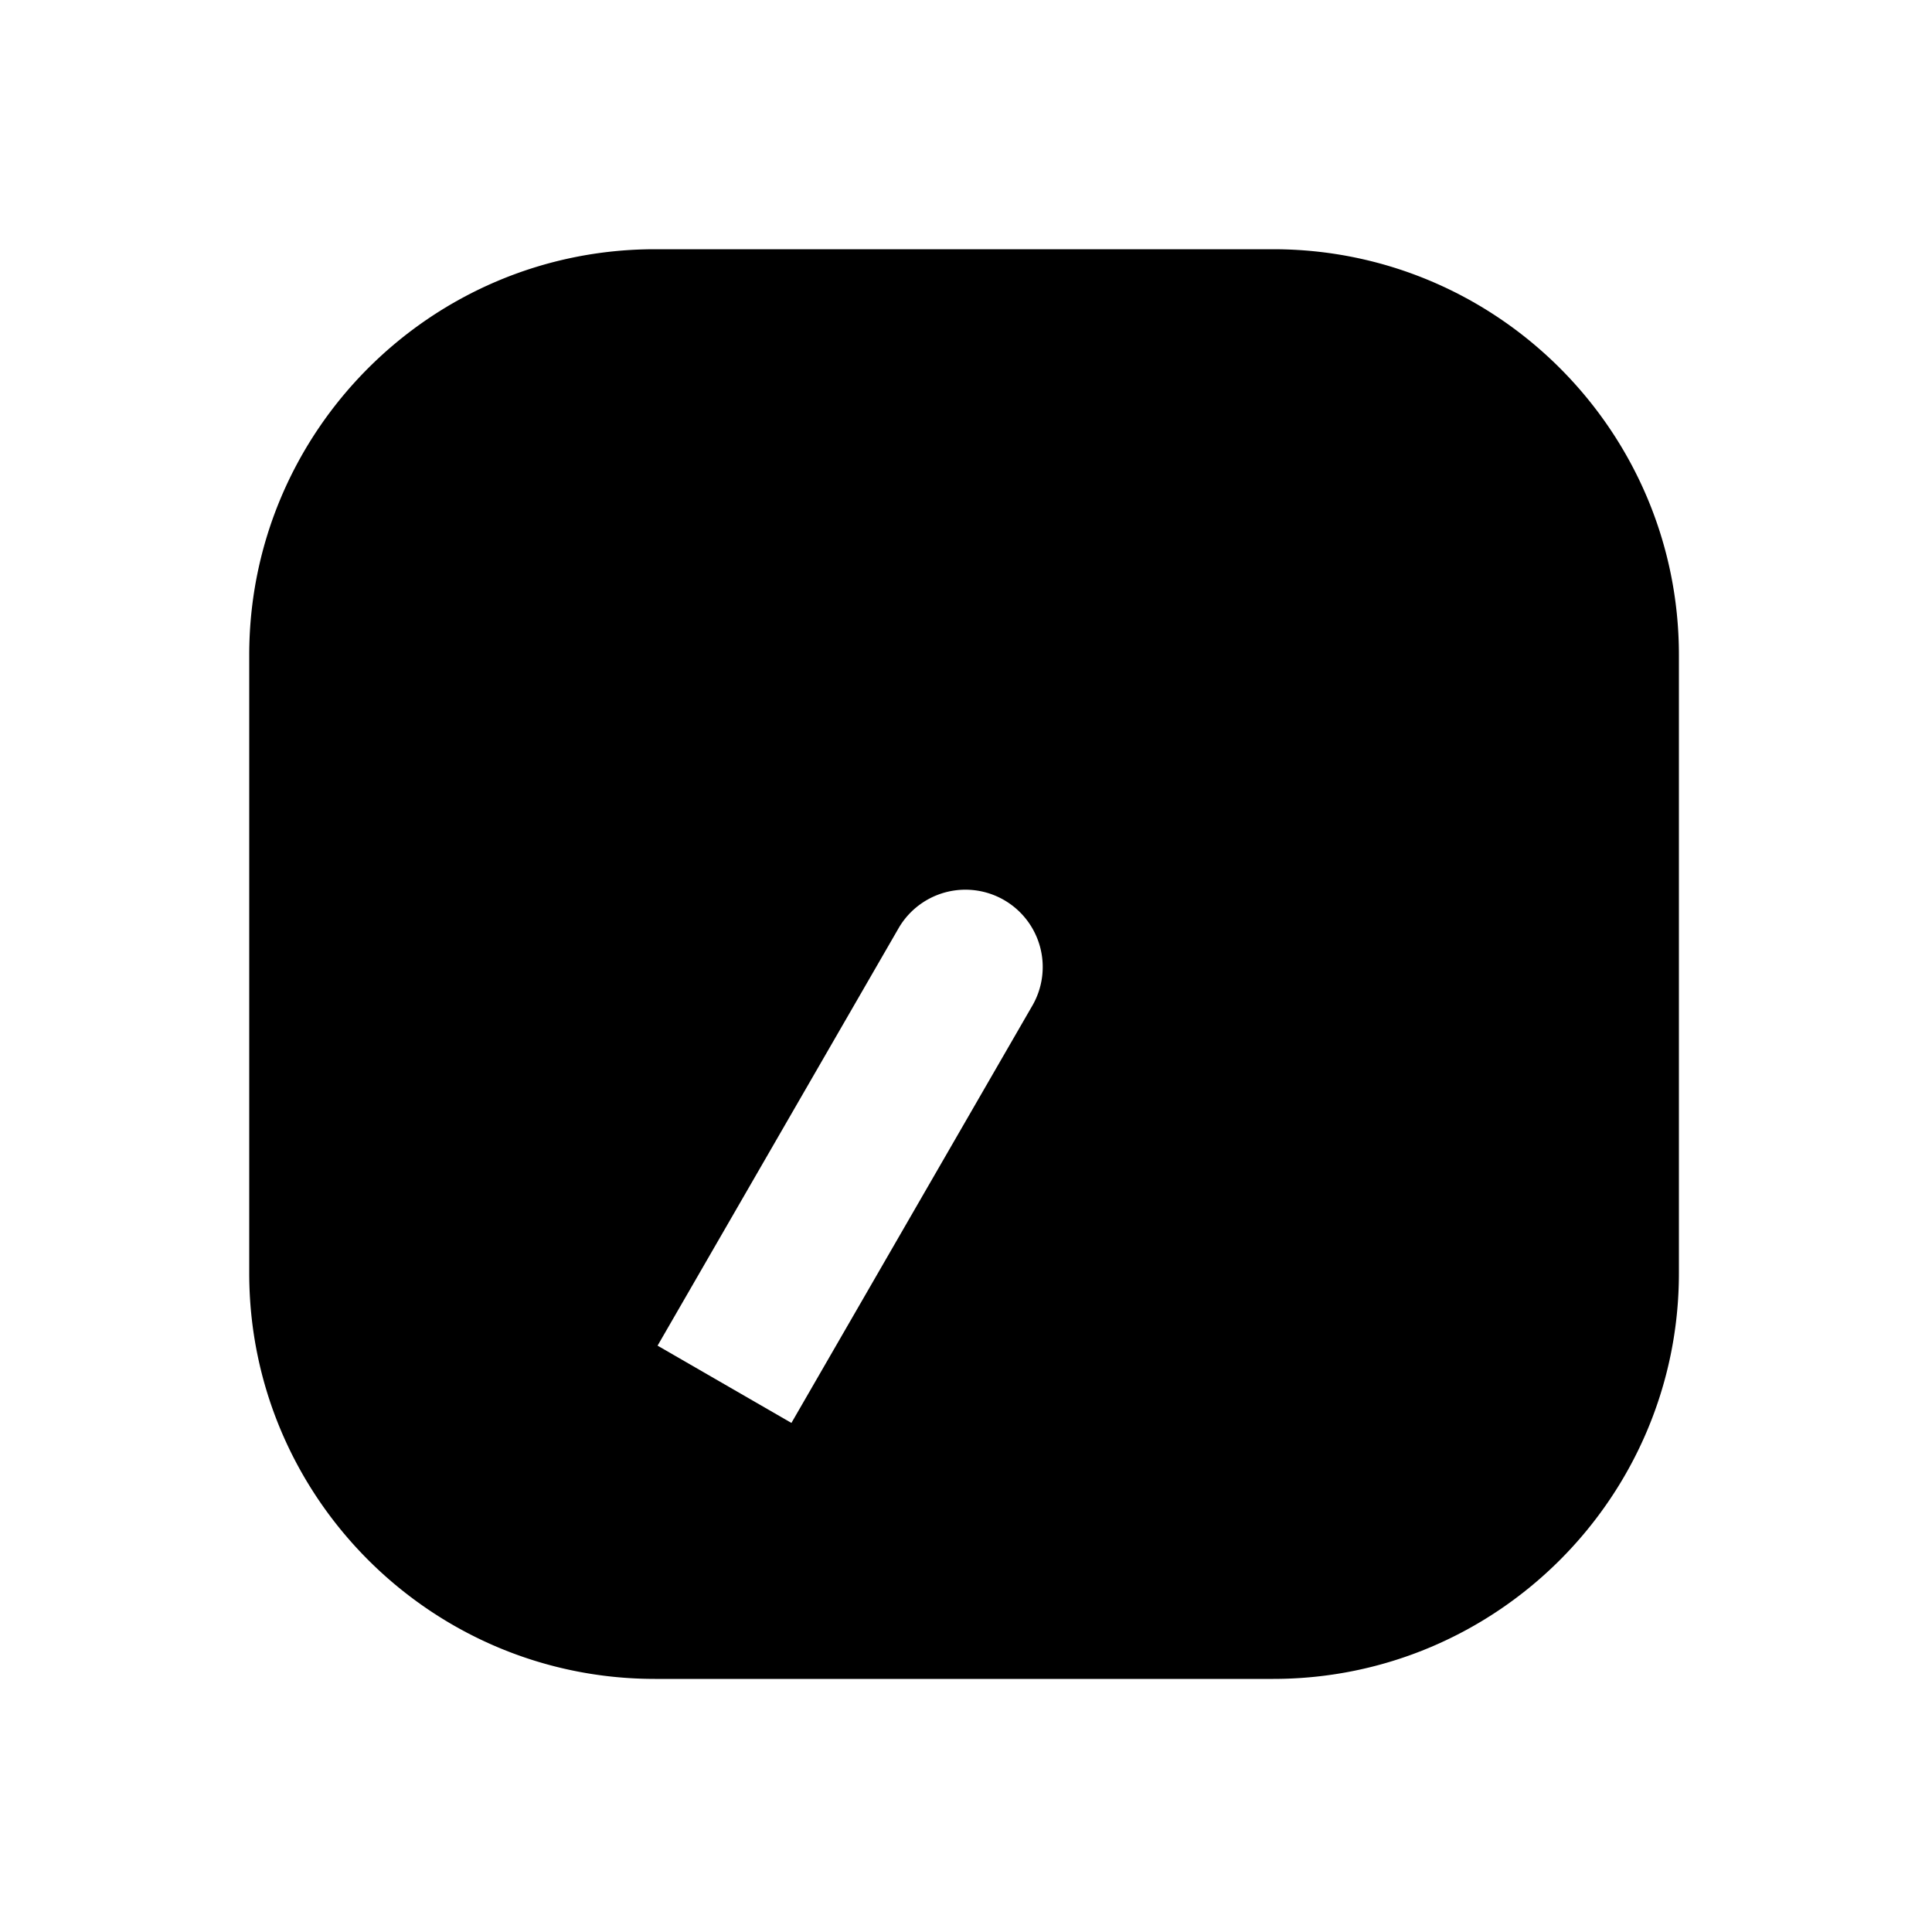 <svg xmlns="http://www.w3.org/2000/svg" width="1000" height="1000"><path d="M339 129c-115.82 0-210 94.18-210 210v320c0 115.82 94.18 210 210 210h320c115.82 0 210-94.18 210-210V339c0-115.82-94.18-210-210-210H339zm154.992 331.916A40.004 40.004 0 0 1 534.641 520l-70 121.244-20 34.64-15 25.981-20 34.64-69.282-40 20-34.64 15-25.98 20-34.64 70-121.245a40.004 40.004 0 0 1 28.633-19.084z" style="-inkscape-stroke:none"/></svg>
